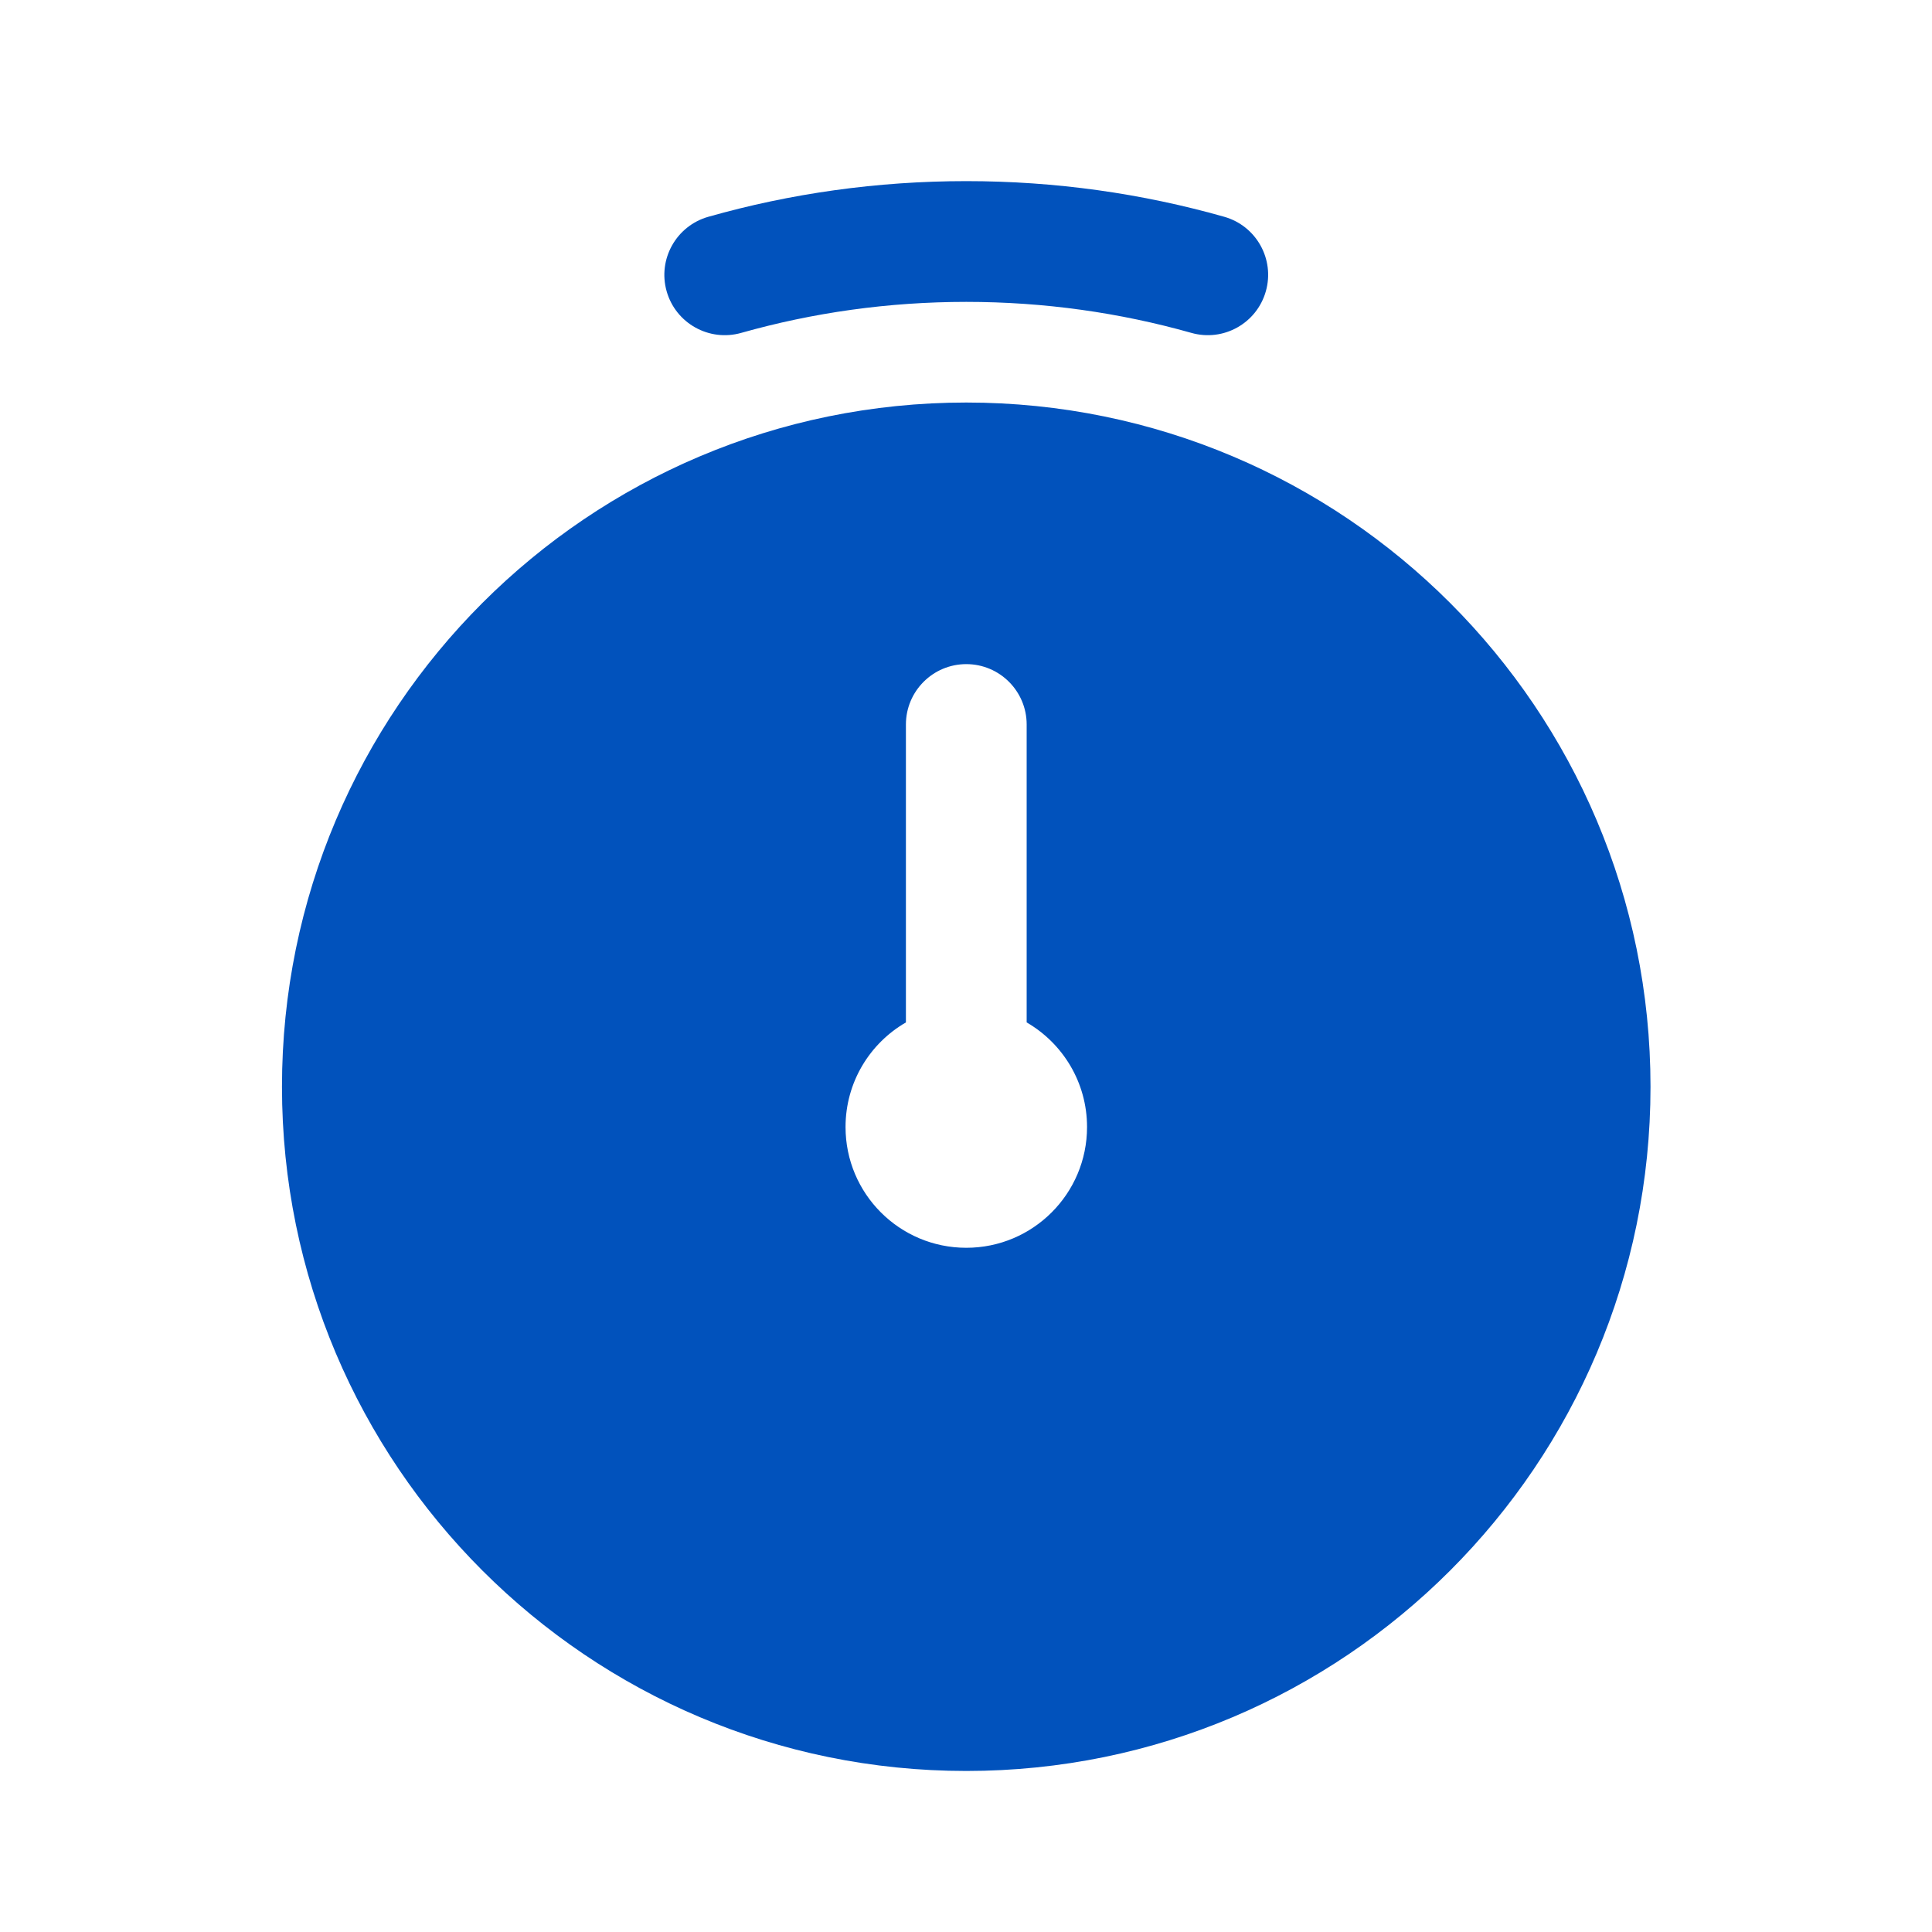 <svg width="20" height="20" viewBox="0 0 20 20" fill="none" xmlns="http://www.w3.org/2000/svg">
<path fill-rule="evenodd" clip-rule="evenodd" d="M7.673 3.446C8.413 3.237 9.194 3.125 10.003 3.125C10.811 3.125 11.593 3.237 12.333 3.446C12.665 3.54 13.01 3.347 13.104 3.015C13.198 2.683 13.005 2.338 12.673 2.244C11.823 2.003 10.928 1.875 10.003 1.875C9.078 1.875 8.182 2.003 7.333 2.244C7.001 2.338 6.807 2.683 6.901 3.015C6.995 3.347 7.341 3.54 7.673 3.446ZM17.086 11.25C17.086 15.162 13.915 18.333 10.003 18.333C6.091 18.333 2.919 15.162 2.919 11.25C2.919 7.338 6.091 4.167 10.003 4.167C13.915 4.167 17.086 7.338 17.086 11.25ZM10.628 7.5C10.628 7.155 10.348 6.875 10.003 6.875C9.658 6.875 9.378 7.155 9.378 7.5V10.584C9.004 10.8 8.753 11.204 8.753 11.667C8.753 12.357 9.312 12.917 10.003 12.917C10.693 12.917 11.253 12.357 11.253 11.667C11.253 11.204 11.001 10.8 10.628 10.584V7.5Z" fill="#0152BC"/>
</svg>
